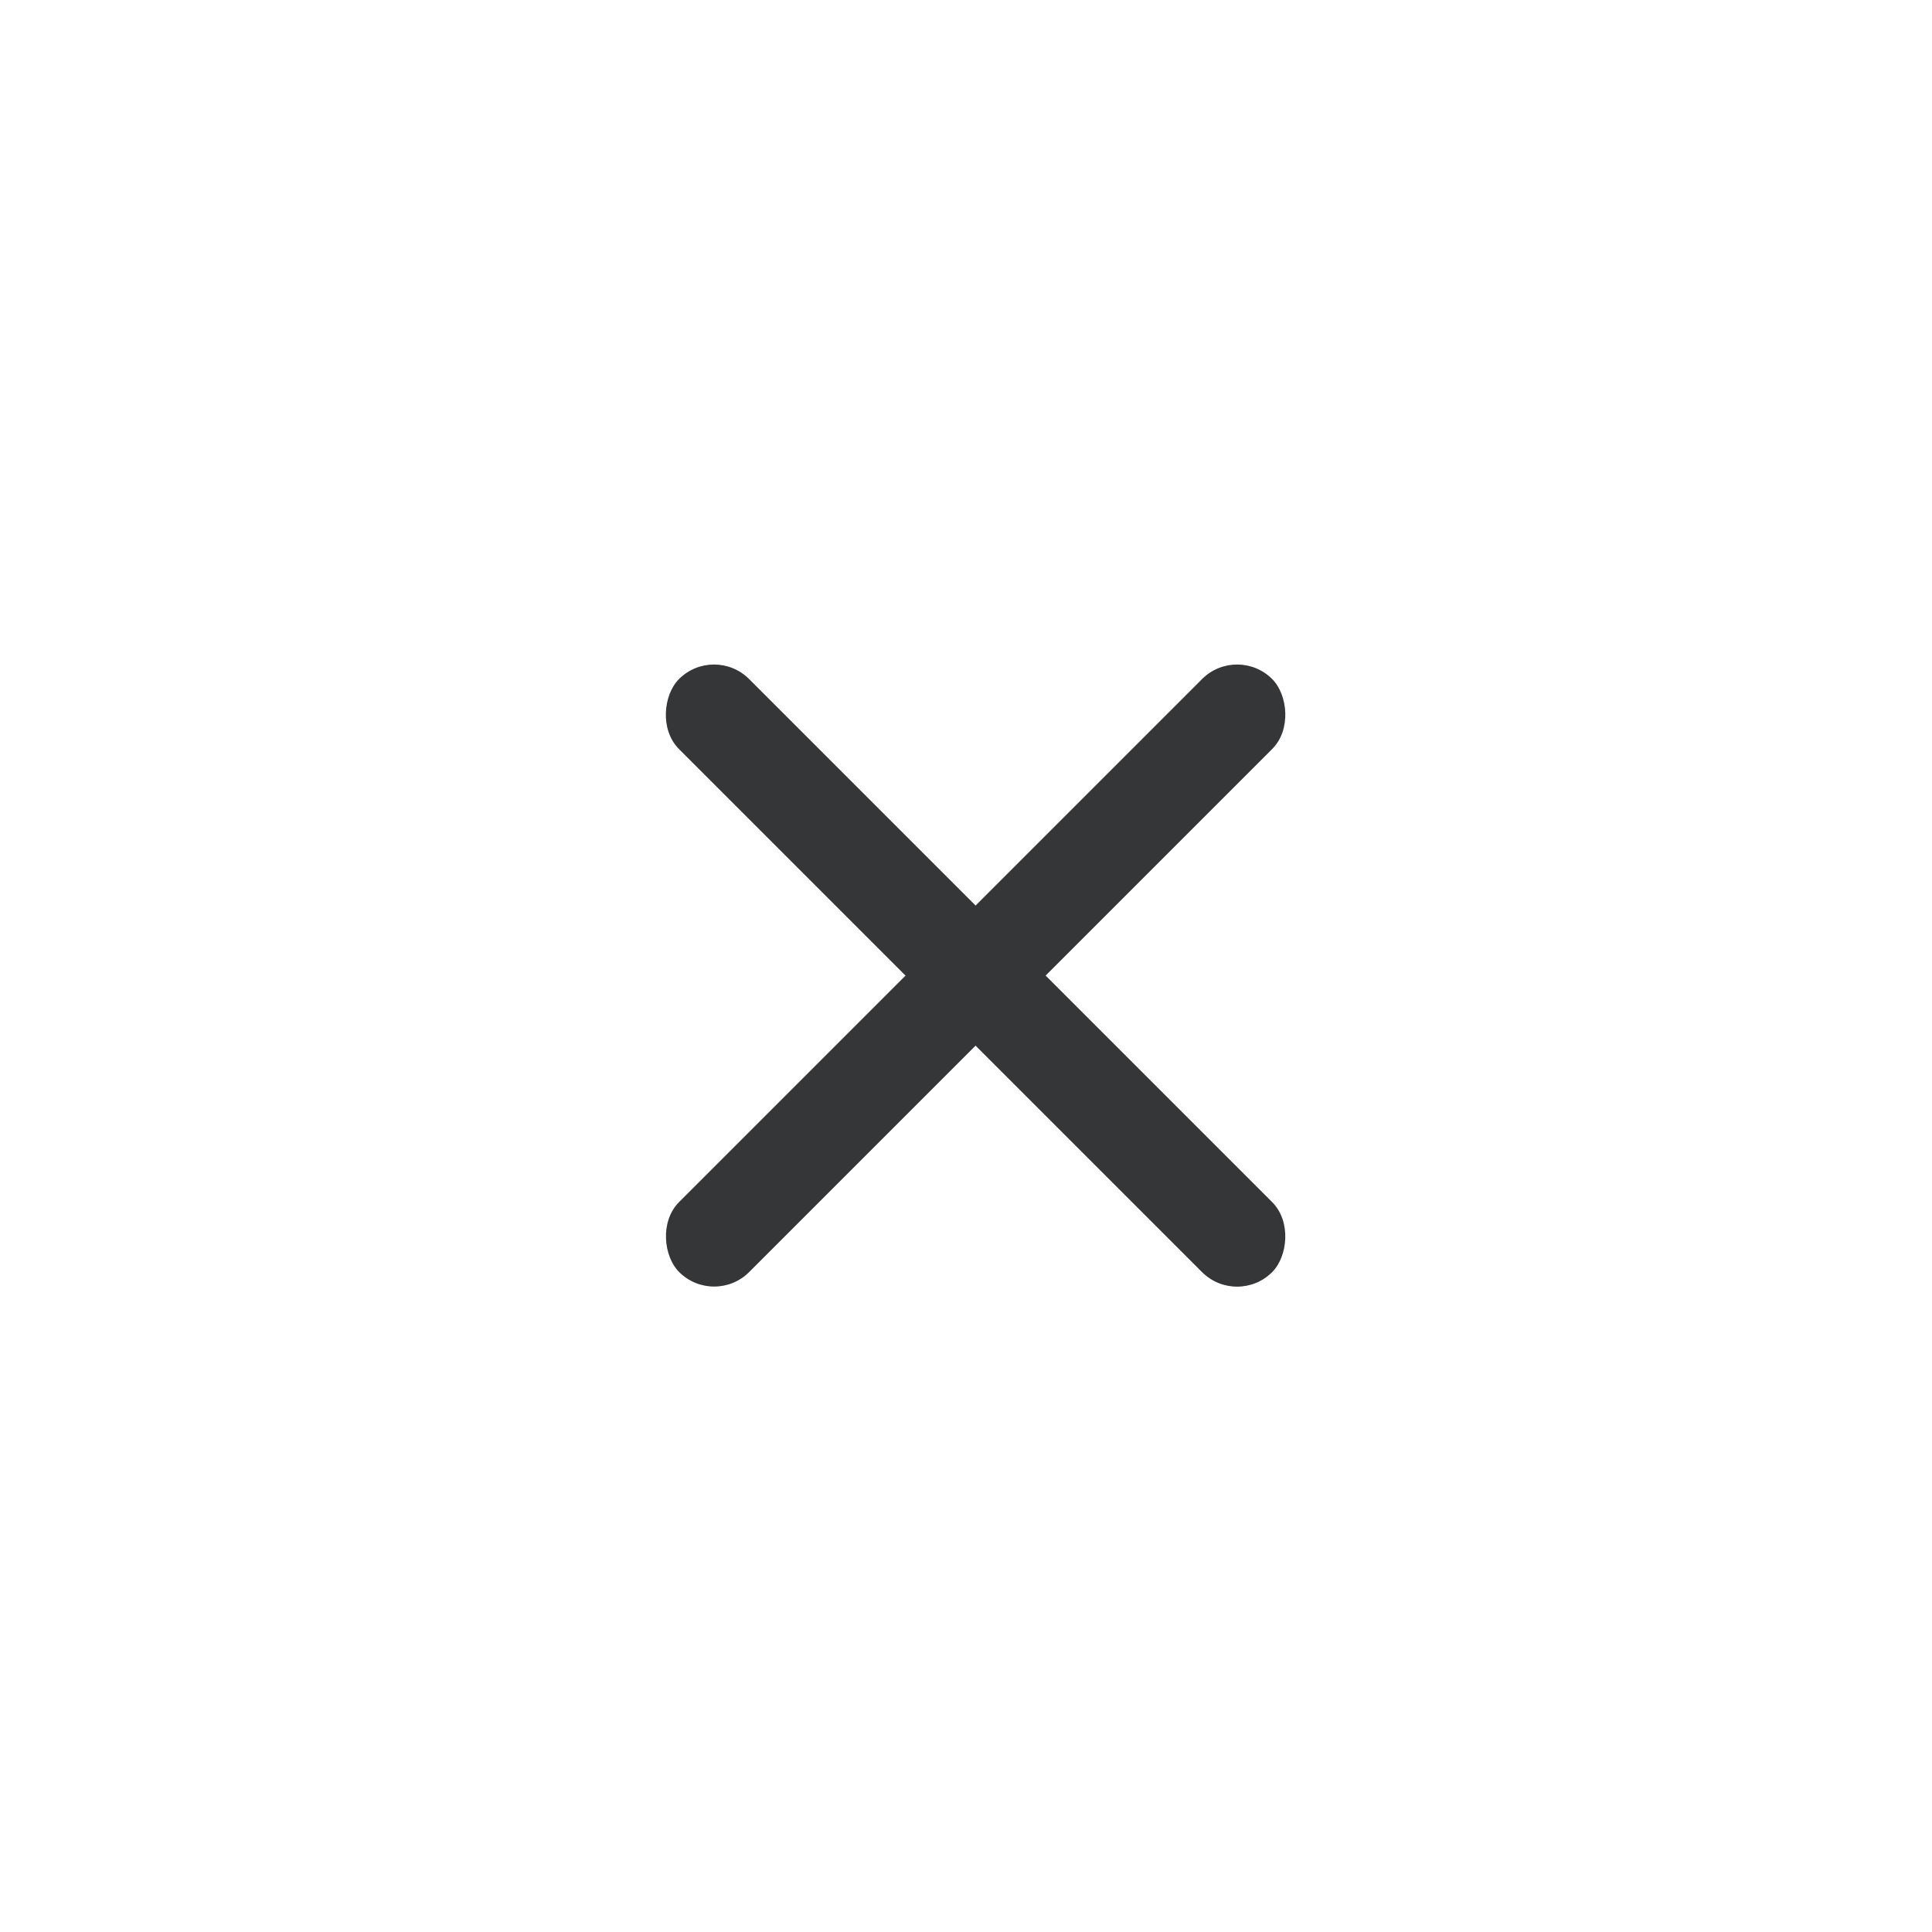 <svg width="39" height="39" viewBox="0 0 39 39" fill="none" xmlns="http://www.w3.org/2000/svg">
<rect x="14.414" y="13" width="16.932" height="2" rx="1" transform="rotate(45 14.414 13)" fill="#353638"/>
<rect width="16.932" height="2" rx="1" transform="matrix(-0.707 0.707 0.707 0.707 24.973 13)" fill="#353638"/>
</svg>
